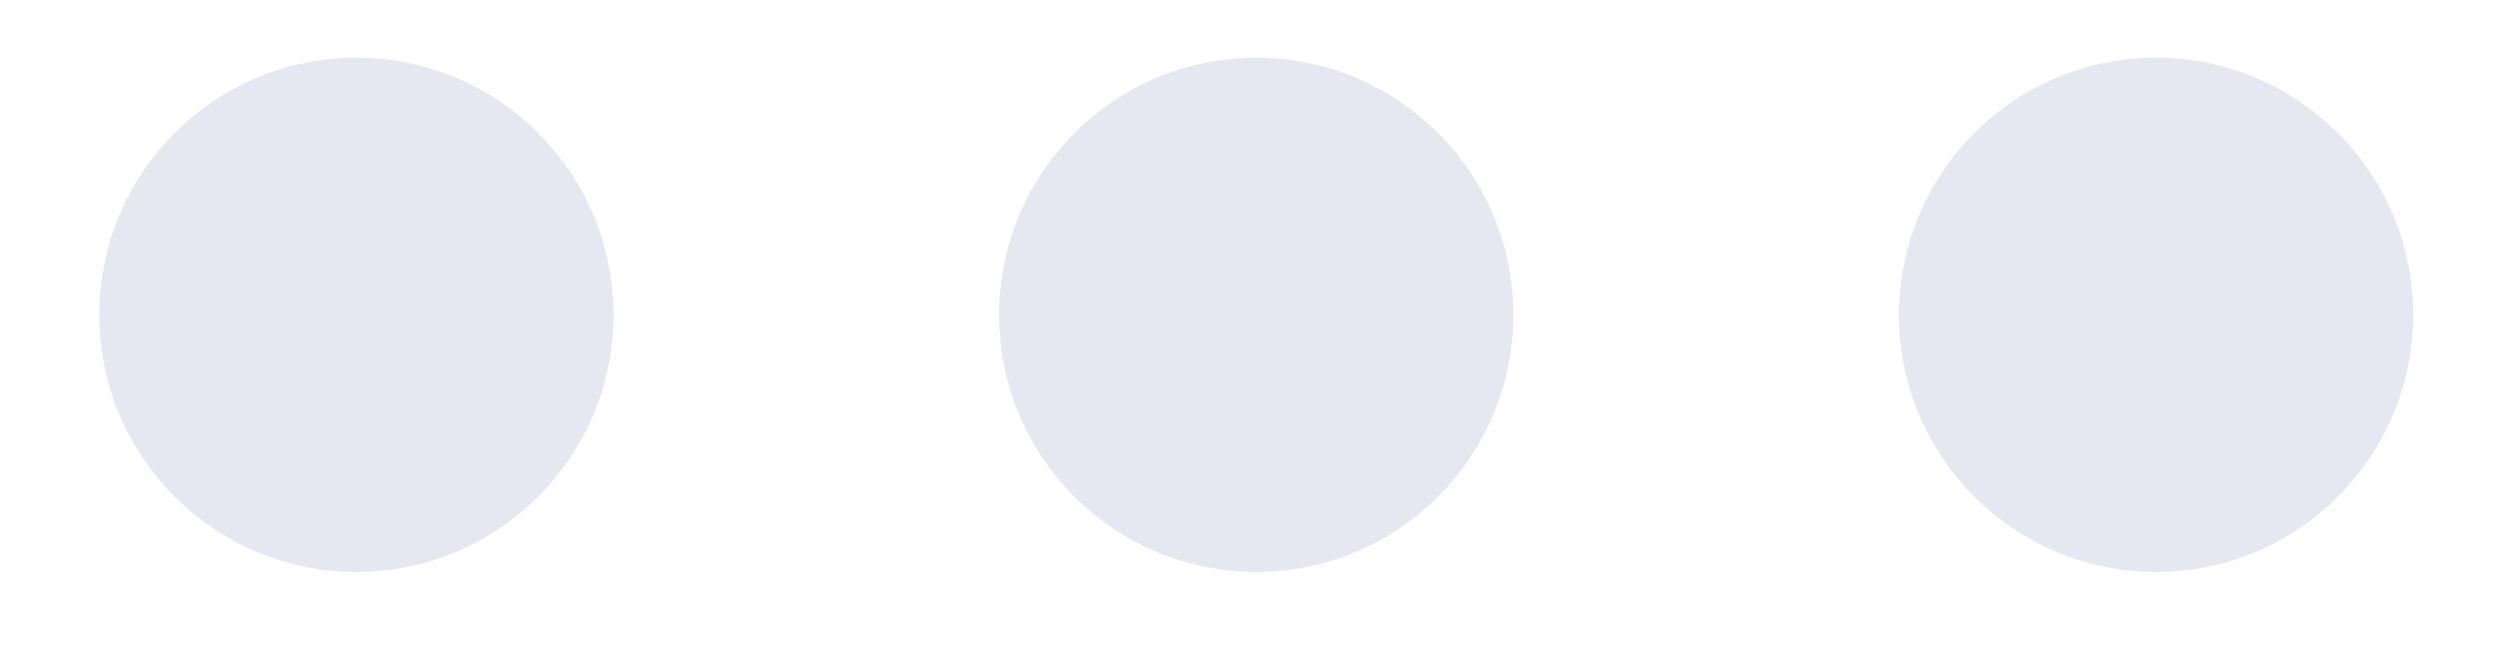 <svg width="23" height="6" viewBox="0 0 23 6" fill="none" xmlns="http://www.w3.org/2000/svg">
<path fill-rule="evenodd" clip-rule="evenodd" d="M3.279 0.531C1.973 0.531 0.914 1.59 0.914 2.897C0.914 4.203 1.973 5.262 3.279 5.262C4.585 5.262 5.644 4.203 5.644 2.897C5.644 1.59 4.585 0.531 3.279 0.531ZM9.192 2.897C9.192 1.59 10.251 0.531 11.557 0.531C12.864 0.531 13.923 1.59 13.923 2.897C13.923 4.203 12.864 5.262 11.557 5.262C10.251 5.262 9.192 4.203 9.192 2.897ZM17.471 2.897C17.471 1.59 18.53 0.531 19.836 0.531C21.142 0.531 22.201 1.59 22.201 2.897C22.201 4.203 21.142 5.262 19.836 5.262C18.53 5.262 17.471 4.203 17.471 2.897Z" fill="#30387D" fill-opacity="0.12"/>
</svg>
